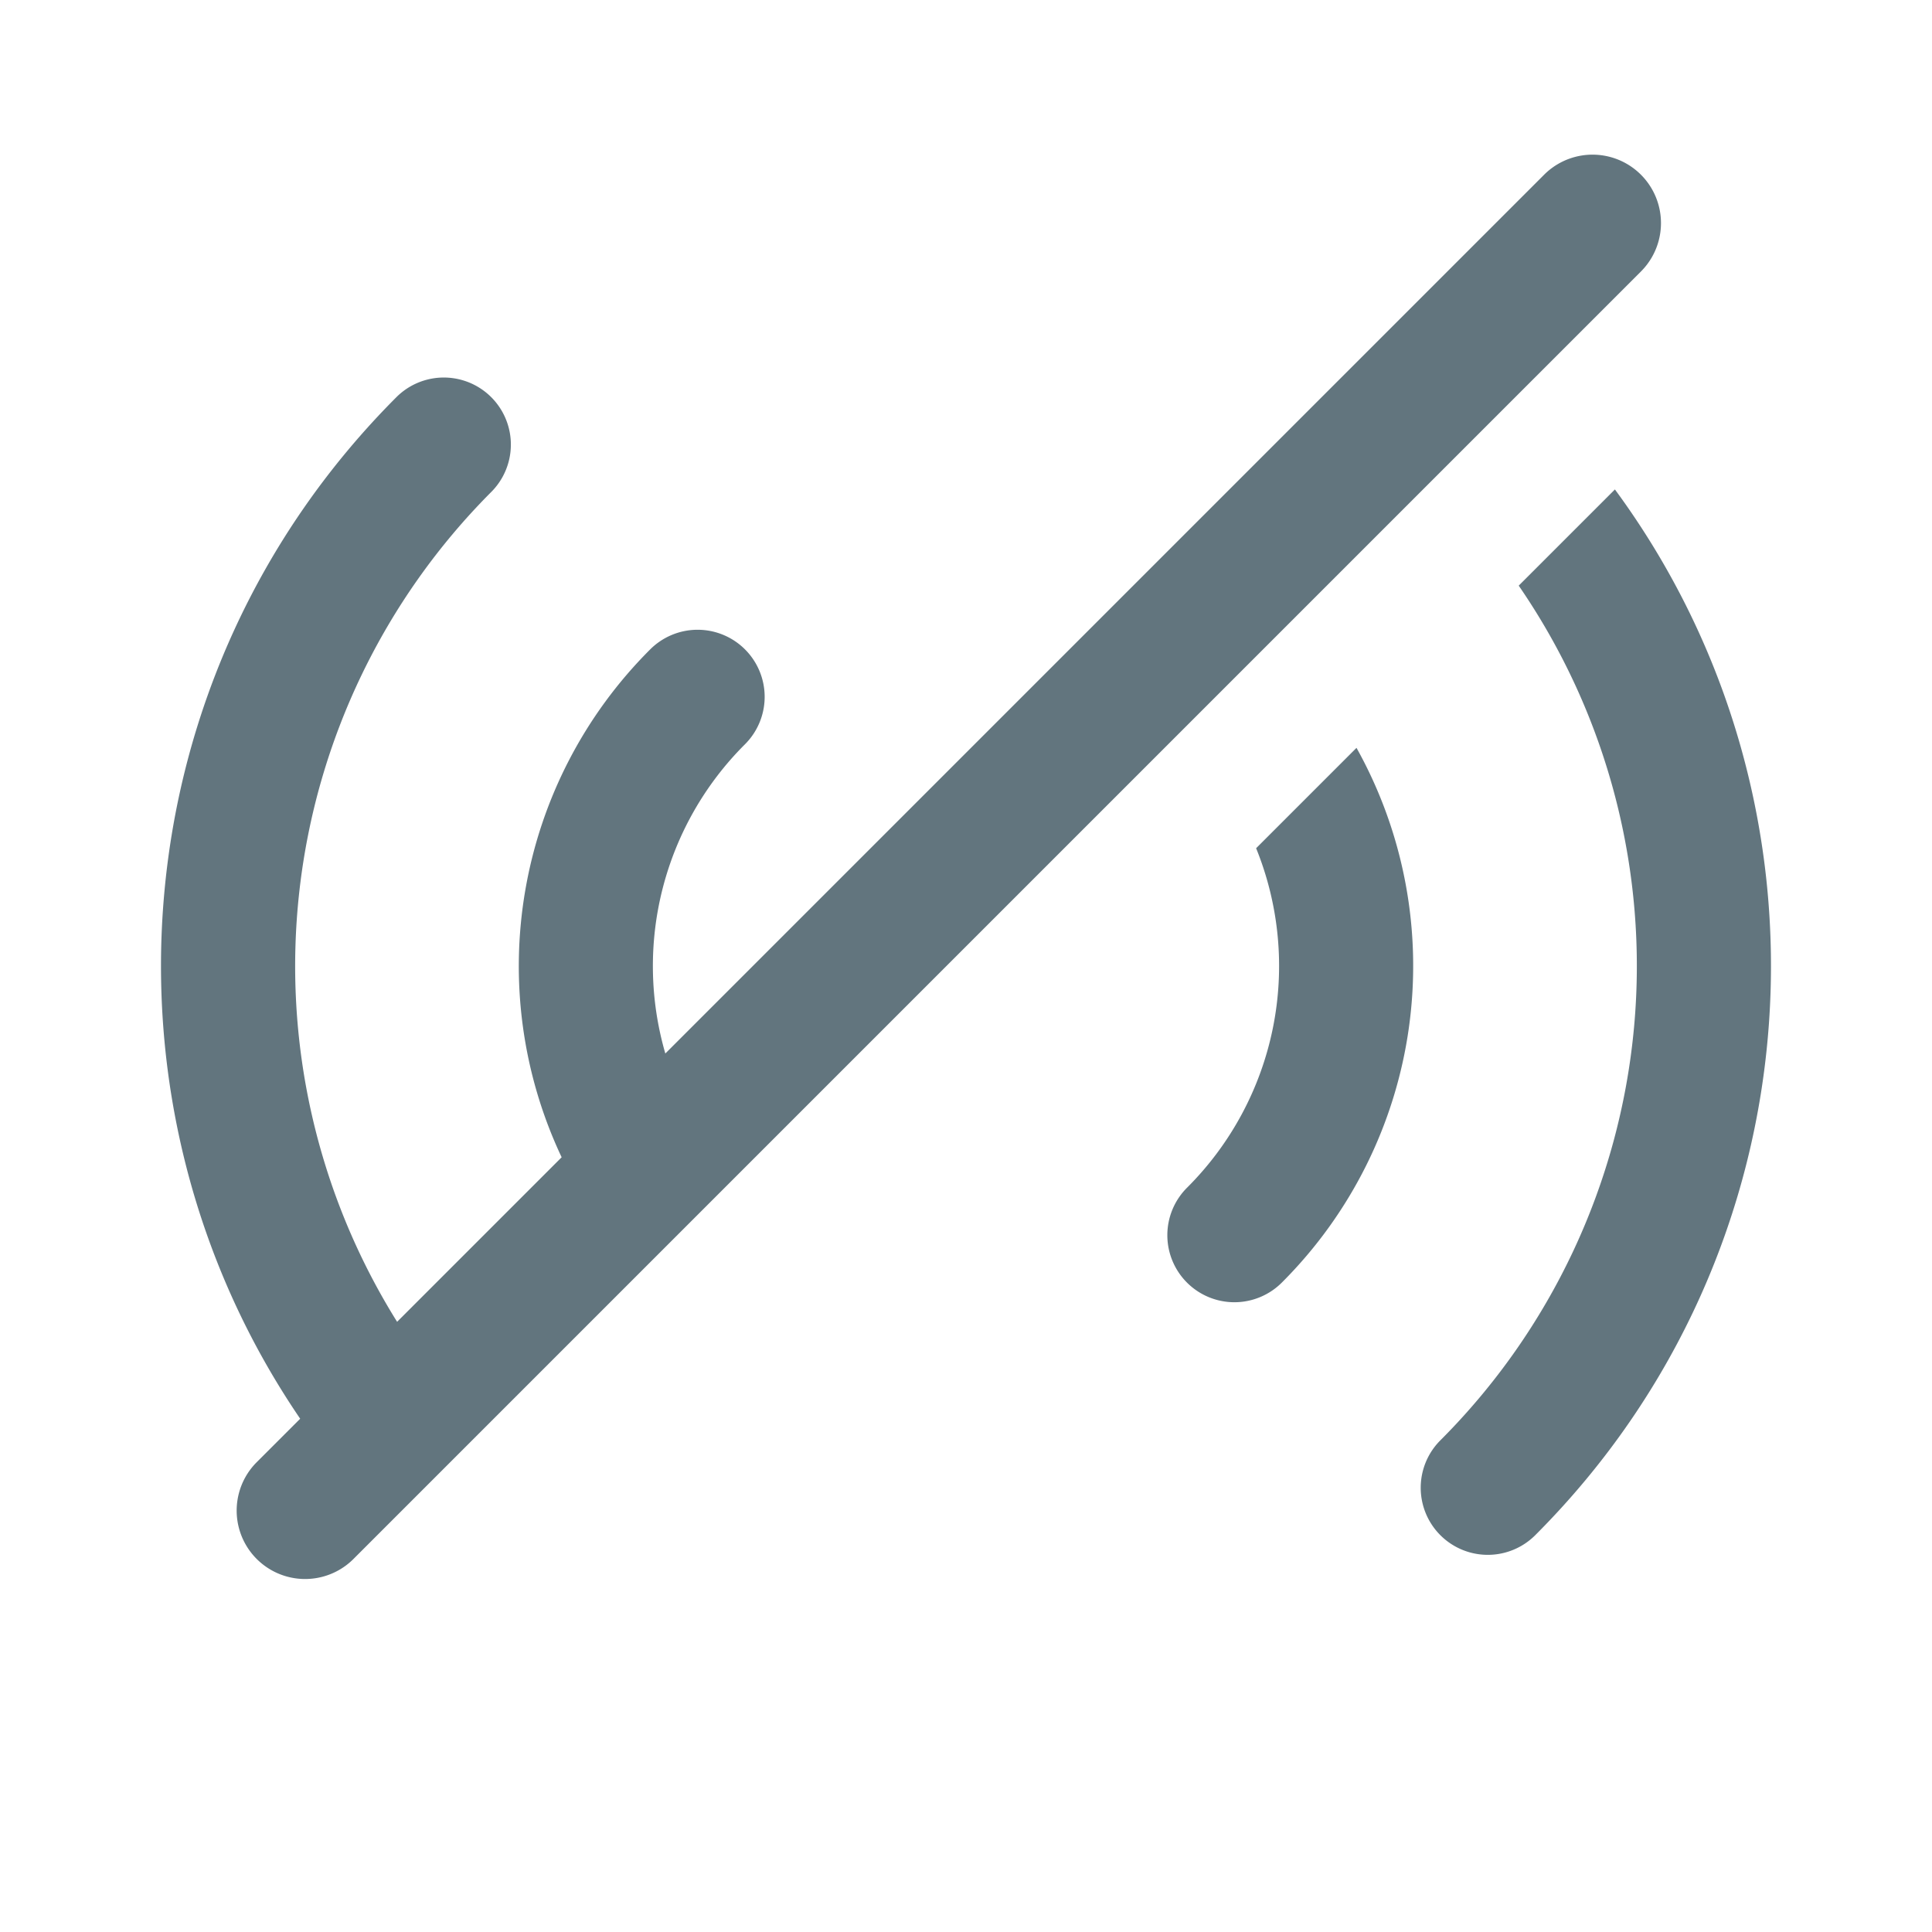 <svg xmlns="http://www.w3.org/2000/svg" fill="none" viewBox="0 0 24 24"><path fill="#62757E" fill-rule="evenodd" d="M19.182 2.17a.85.85 0 1 1 1.202 1.203l-16 16a.85.85 0 0 1-1.202-1.202l.547-.547c-2.653-3.892-2.253-9.242 1.2-12.695a.833.833 0 0 1 1.178 1.178A8.34 8.34 0 0 0 4.933 16.42l2.044-2.044a5.56 5.56 0 0 1 1.095-6.304A.833.833 0 1 1 9.25 9.25a3.89 3.89 0 0 0-.985 3.837zm.879 3.91-1.195 1.195a8.336 8.336 0 0 1-.973 10.617.833.833 0 1 0 1.178 1.179c3.541-3.541 3.871-9.078.99-12.991m-3.21 3.21-1.247 1.247a3.89 3.89 0 0 1-.854 4.213.833.833 0 1 0 1.178 1.178 5.56 5.56 0 0 0 .923-6.638" clip-rule="evenodd"/></svg>